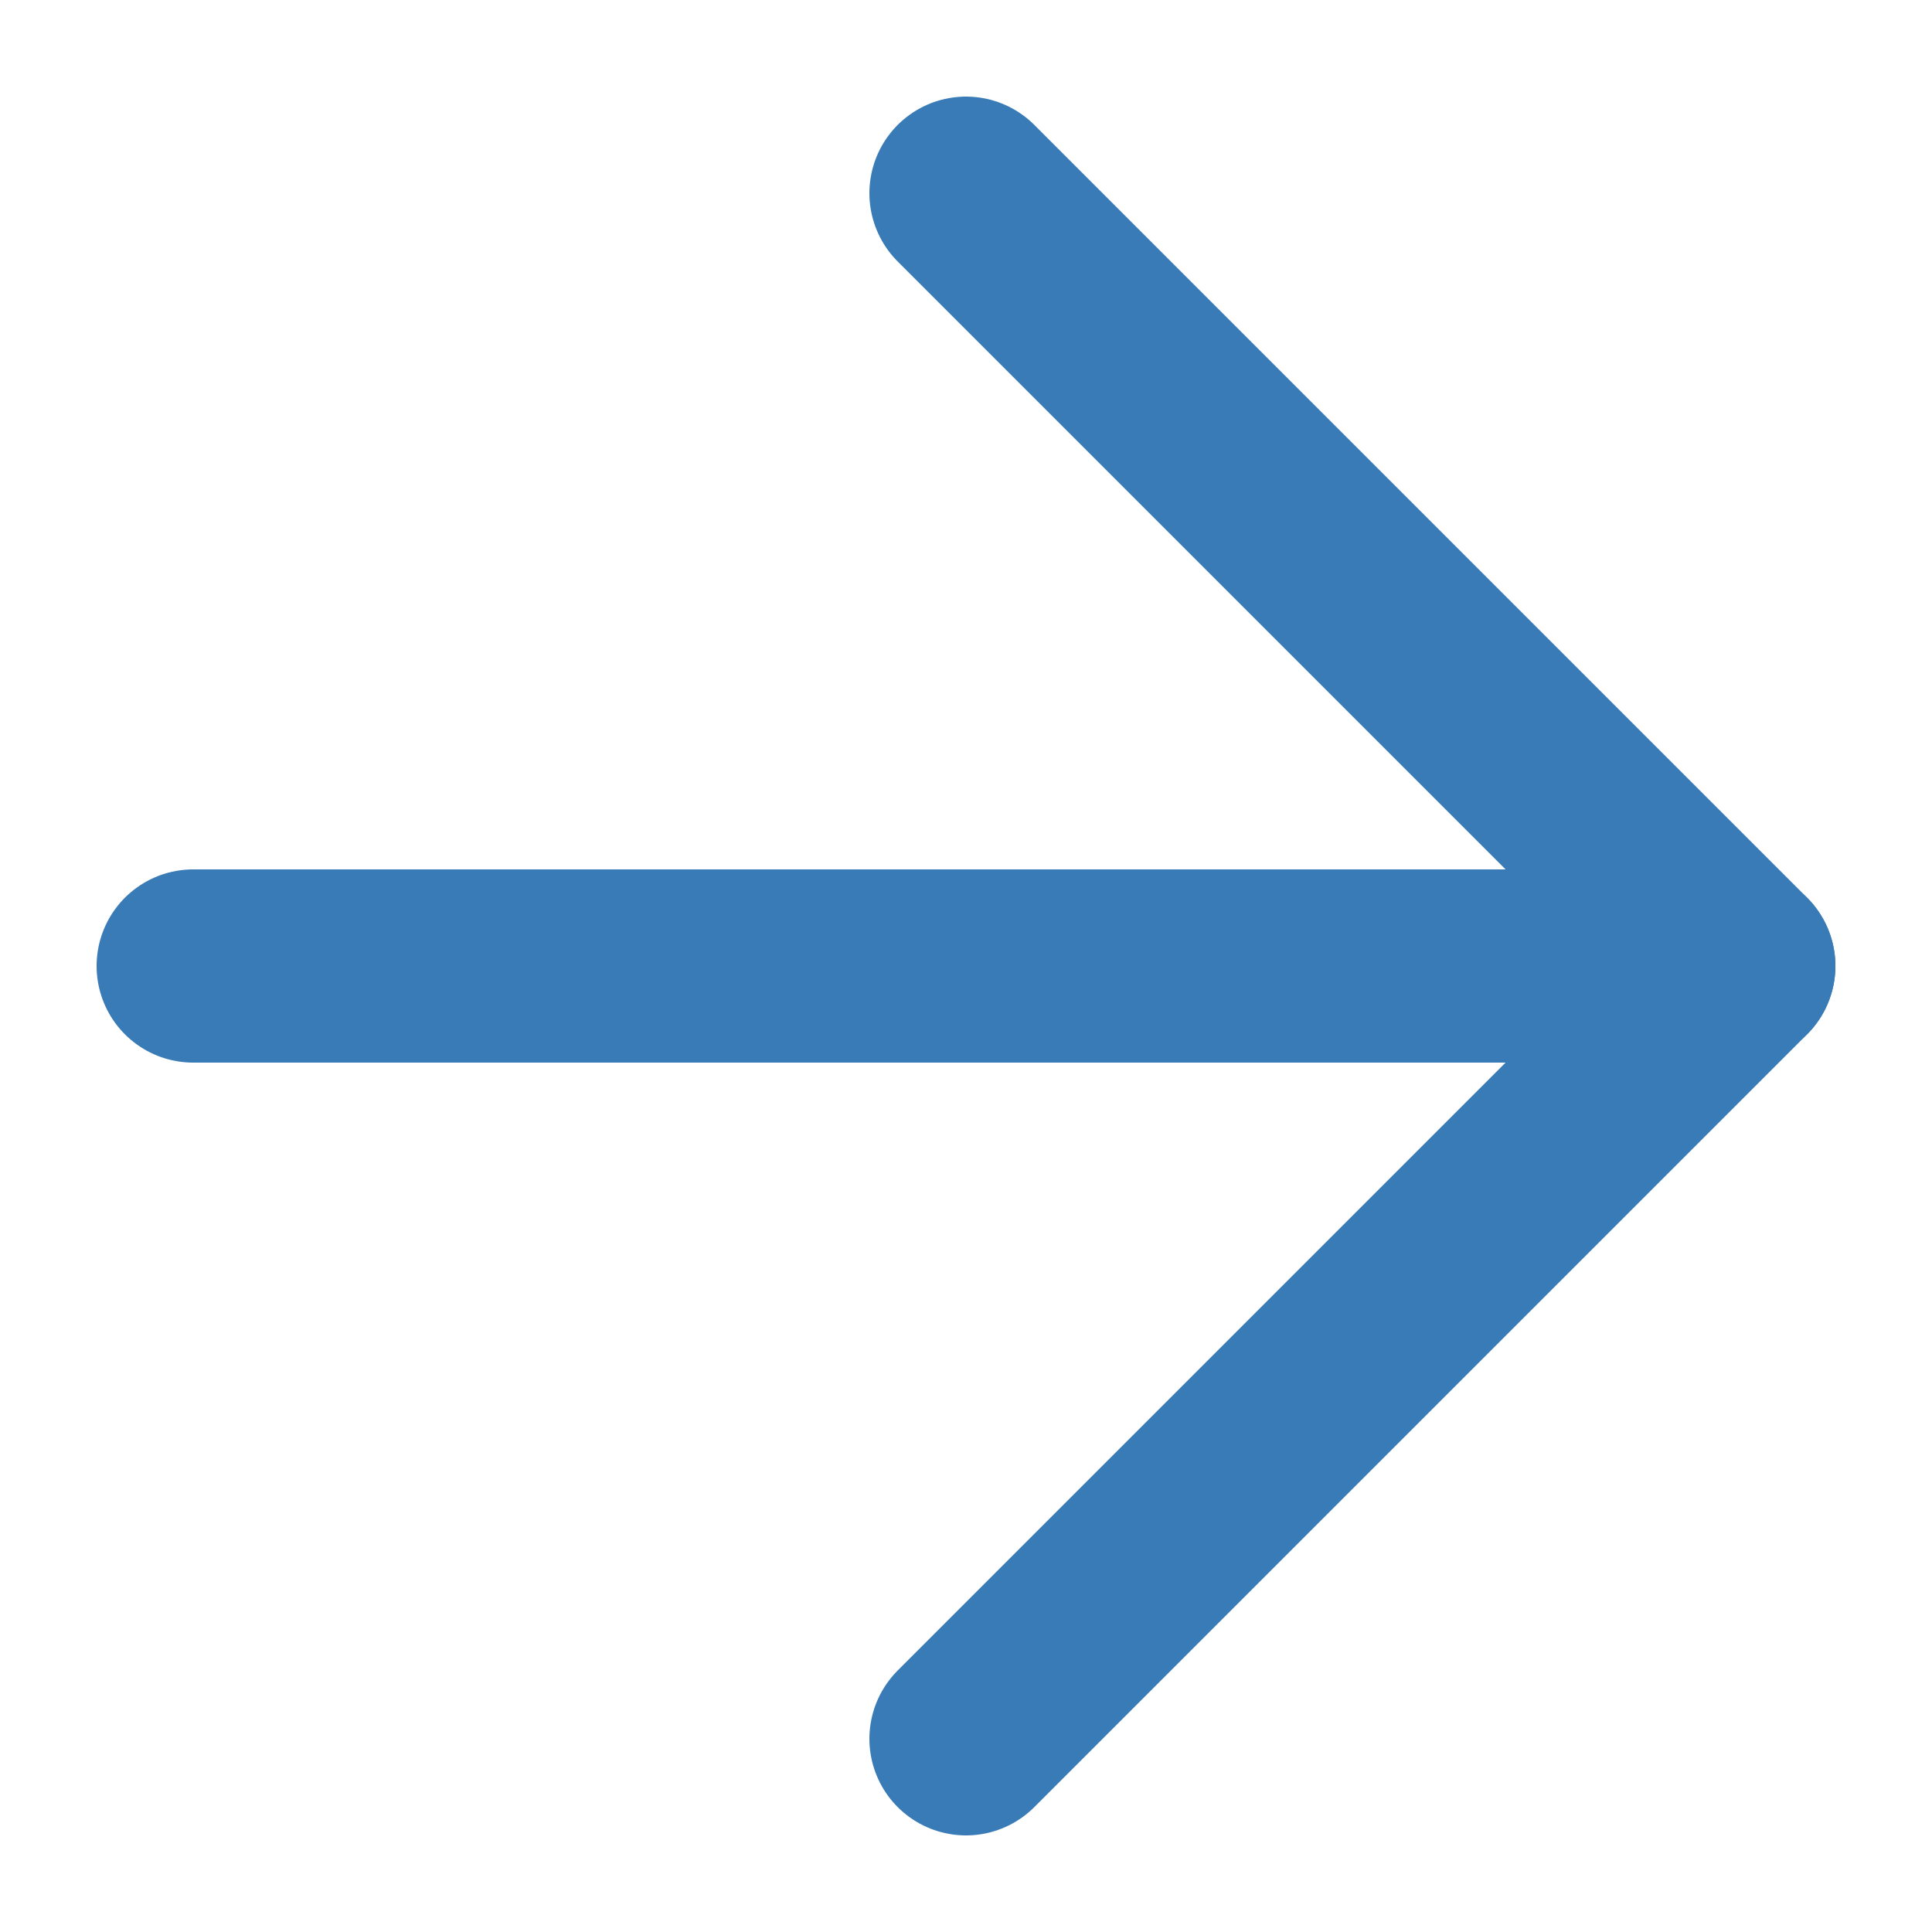 <svg width="10" height="10" viewBox="0 0 10 10" fill="none" xmlns="http://www.w3.org/2000/svg">
<path d="M1 5H9" stroke="#387BB6" stroke-linecap="round" stroke-linejoin="round"/>
<path d="M5 1L9 5L5 9" stroke="#387BB6" stroke-linecap="round" stroke-linejoin="round"/>
</svg>
